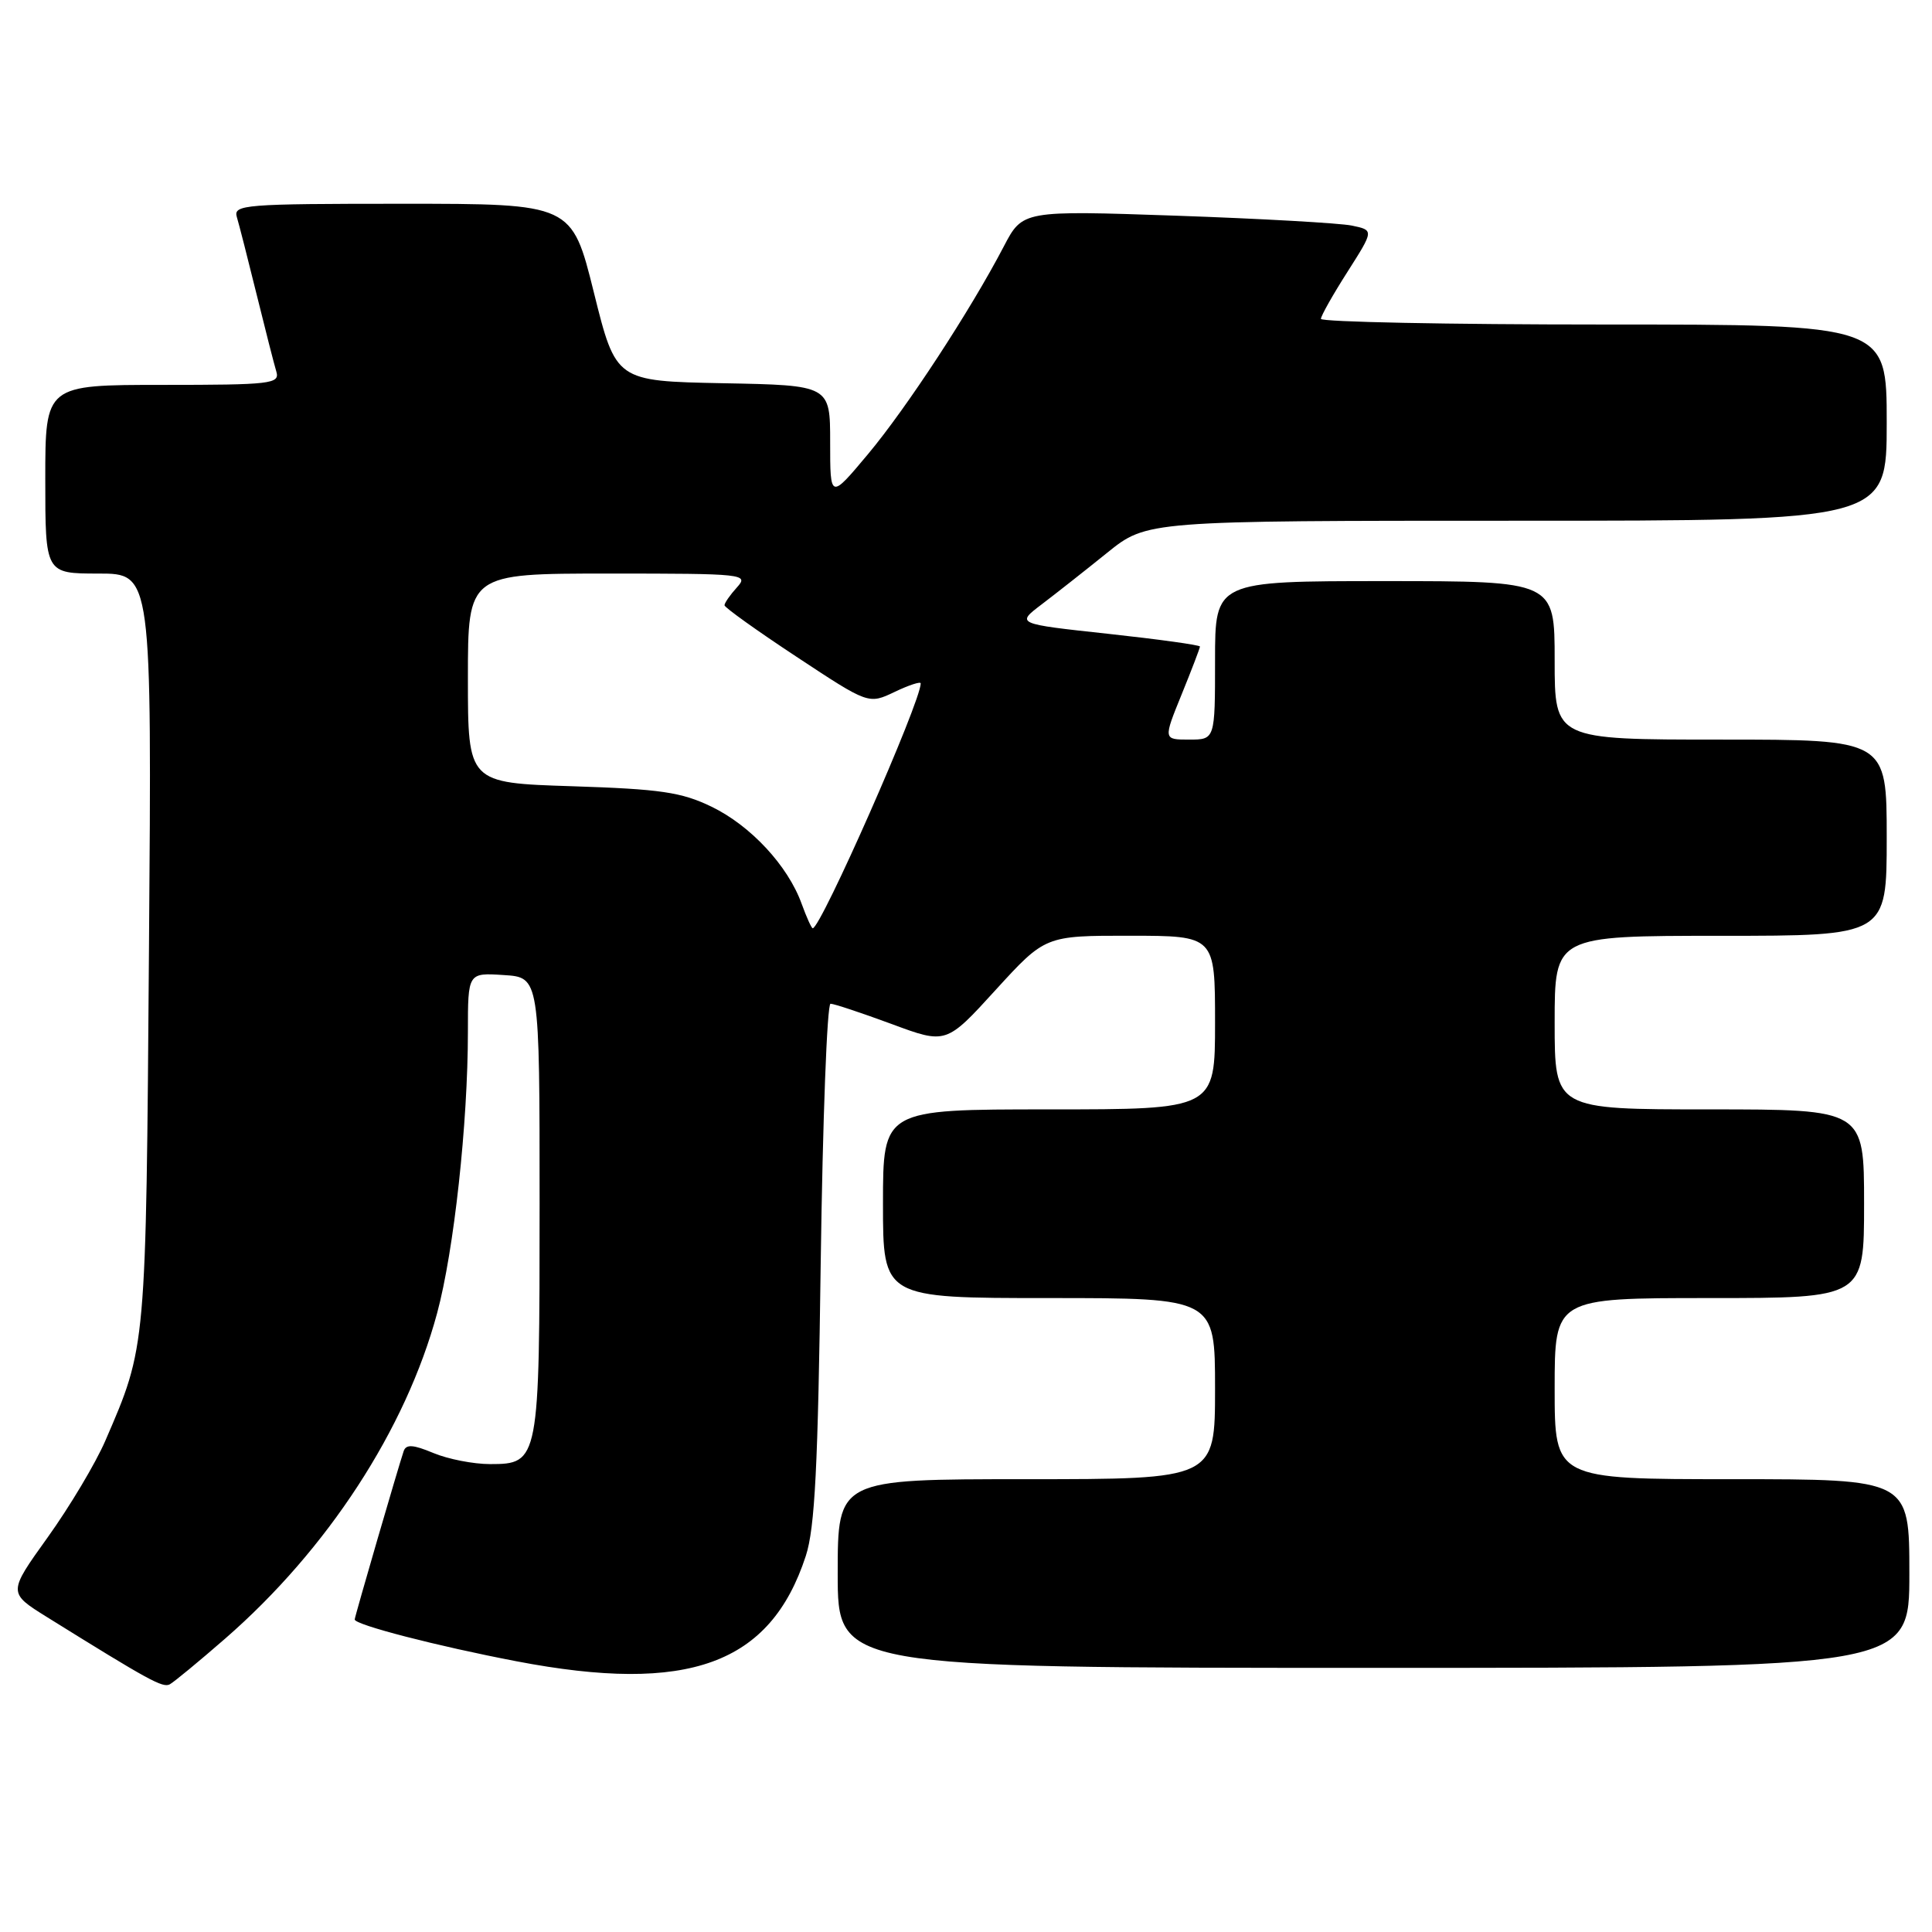 <?xml version="1.0" encoding="UTF-8" standalone="no"?>
<!DOCTYPE svg PUBLIC "-//W3C//DTD SVG 1.1//EN" "http://www.w3.org/Graphics/SVG/1.1/DTD/svg11.dtd" >
<svg xmlns="http://www.w3.org/2000/svg" xmlns:xlink="http://www.w3.org/1999/xlink" version="1.1" viewBox="0 0 256 256">
 <g >
 <path fill="currentColor"
d=" M 29.84 217.12 C 43.39 205.32 53.77 189.39 57.92 174.00 C 60.15 165.75 62.00 148.84 62.00 136.70 C 62.00 128.89 62.00 128.89 66.75 129.20 C 71.50 129.50 71.50 129.50 71.50 159.50 C 71.50 193.64 71.43 194.00 64.93 194.00 C 62.73 194.00 59.36 193.34 57.42 192.53 C 54.74 191.41 53.81 191.35 53.49 192.28 C 52.81 194.27 47.00 214.23 47.00 214.59 C 47.00 215.29 57.94 218.12 68.45 220.13 C 91.23 224.49 102.08 220.54 106.77 206.18 C 107.98 202.48 108.39 194.31 108.75 167.25 C 109.01 148.41 109.59 133.00 110.05 133.00 C 110.51 133.00 114.14 134.21 118.13 135.68 C 125.37 138.37 125.37 138.37 131.93 131.17 C 138.50 123.98 138.50 123.98 149.75 123.99 C 161.00 124.00 161.00 124.00 161.00 135.50 C 161.00 147.00 161.00 147.00 139.00 147.00 C 117.00 147.00 117.00 147.00 117.00 159.50 C 117.00 172.00 117.00 172.00 139.00 172.00 C 161.00 172.00 161.00 172.00 161.00 184.00 C 161.00 196.00 161.00 196.00 136.00 196.00 C 111.00 196.00 111.00 196.00 111.00 208.50 C 111.00 221.00 111.00 221.00 182.00 221.00 C 253.00 221.00 253.00 221.00 253.00 208.50 C 253.00 196.00 253.00 196.00 229.50 196.00 C 206.00 196.00 206.00 196.00 206.00 184.00 C 206.00 172.00 206.00 172.00 226.50 172.00 C 247.00 172.00 247.00 172.00 247.00 159.50 C 247.00 147.00 247.00 147.00 226.50 147.00 C 206.00 147.00 206.00 147.00 206.00 135.50 C 206.00 124.00 206.00 124.00 228.00 124.00 C 250.00 124.00 250.00 124.00 250.00 111.00 C 250.00 98.00 250.00 98.00 228.00 98.00 C 206.00 98.00 206.00 98.00 206.00 87.50 C 206.00 77.00 206.00 77.00 183.50 77.00 C 161.00 77.00 161.00 77.00 161.00 87.50 C 161.00 98.00 161.00 98.00 157.57 98.00 C 154.14 98.00 154.14 98.00 156.57 92.02 C 157.91 88.73 159.00 85.87 159.00 85.67 C 159.00 85.47 153.52 84.71 146.81 83.98 C 134.63 82.66 134.63 82.66 138.03 80.08 C 139.90 78.66 143.80 75.59 146.70 73.25 C 151.97 69.00 151.97 69.00 200.99 69.00 C 250.00 69.00 250.00 69.00 250.00 56.00 C 250.00 43.00 250.00 43.00 212.50 43.00 C 191.88 43.00 175.01 42.66 175.03 42.25 C 175.04 41.84 176.63 39.02 178.56 36.00 C 182.06 30.50 182.06 30.50 179.12 29.89 C 177.50 29.56 167.02 28.97 155.84 28.58 C 135.50 27.88 135.50 27.88 133.00 32.67 C 128.57 41.15 120.16 54.02 115.01 60.18 C 110.00 66.17 110.00 66.17 110.00 58.61 C 110.00 51.05 110.00 51.05 95.80 50.78 C 81.61 50.50 81.61 50.50 78.69 38.75 C 75.77 27.00 75.77 27.00 53.32 27.00 C 32.40 27.00 30.90 27.12 31.38 28.75 C 31.67 29.71 32.85 34.33 34.00 39.00 C 35.15 43.67 36.33 48.29 36.62 49.25 C 37.09 50.86 35.92 51.00 21.57 51.00 C 6.00 51.00 6.00 51.00 6.00 63.50 C 6.00 76.00 6.00 76.00 13.06 76.00 C 20.12 76.00 20.12 76.00 19.74 125.75 C 19.34 178.99 19.40 178.32 13.95 190.92 C 12.66 193.90 9.23 199.64 6.33 203.69 C 1.05 211.05 1.05 211.05 6.24 214.28 C 19.79 222.71 21.57 223.68 22.50 223.18 C 23.05 222.88 26.35 220.16 29.84 217.12 Z  M 106.22 119.75 C 104.40 114.71 99.47 109.41 94.30 106.90 C 90.29 104.96 87.54 104.56 75.80 104.18 C 62.00 103.74 62.00 103.74 62.00 89.87 C 62.00 76.00 62.00 76.00 80.65 76.00 C 98.66 76.00 99.25 76.06 97.65 77.83 C 96.74 78.83 96.00 79.90 96.00 80.20 C 96.00 80.49 100.30 83.57 105.55 87.03 C 115.09 93.33 115.09 93.33 118.55 91.68 C 120.45 90.77 122.00 90.27 122.00 90.55 C 122.00 93.01 108.77 123.00 107.69 123.00 C 107.53 123.00 106.87 121.54 106.22 119.75 Z "/>
</g>
</svg>